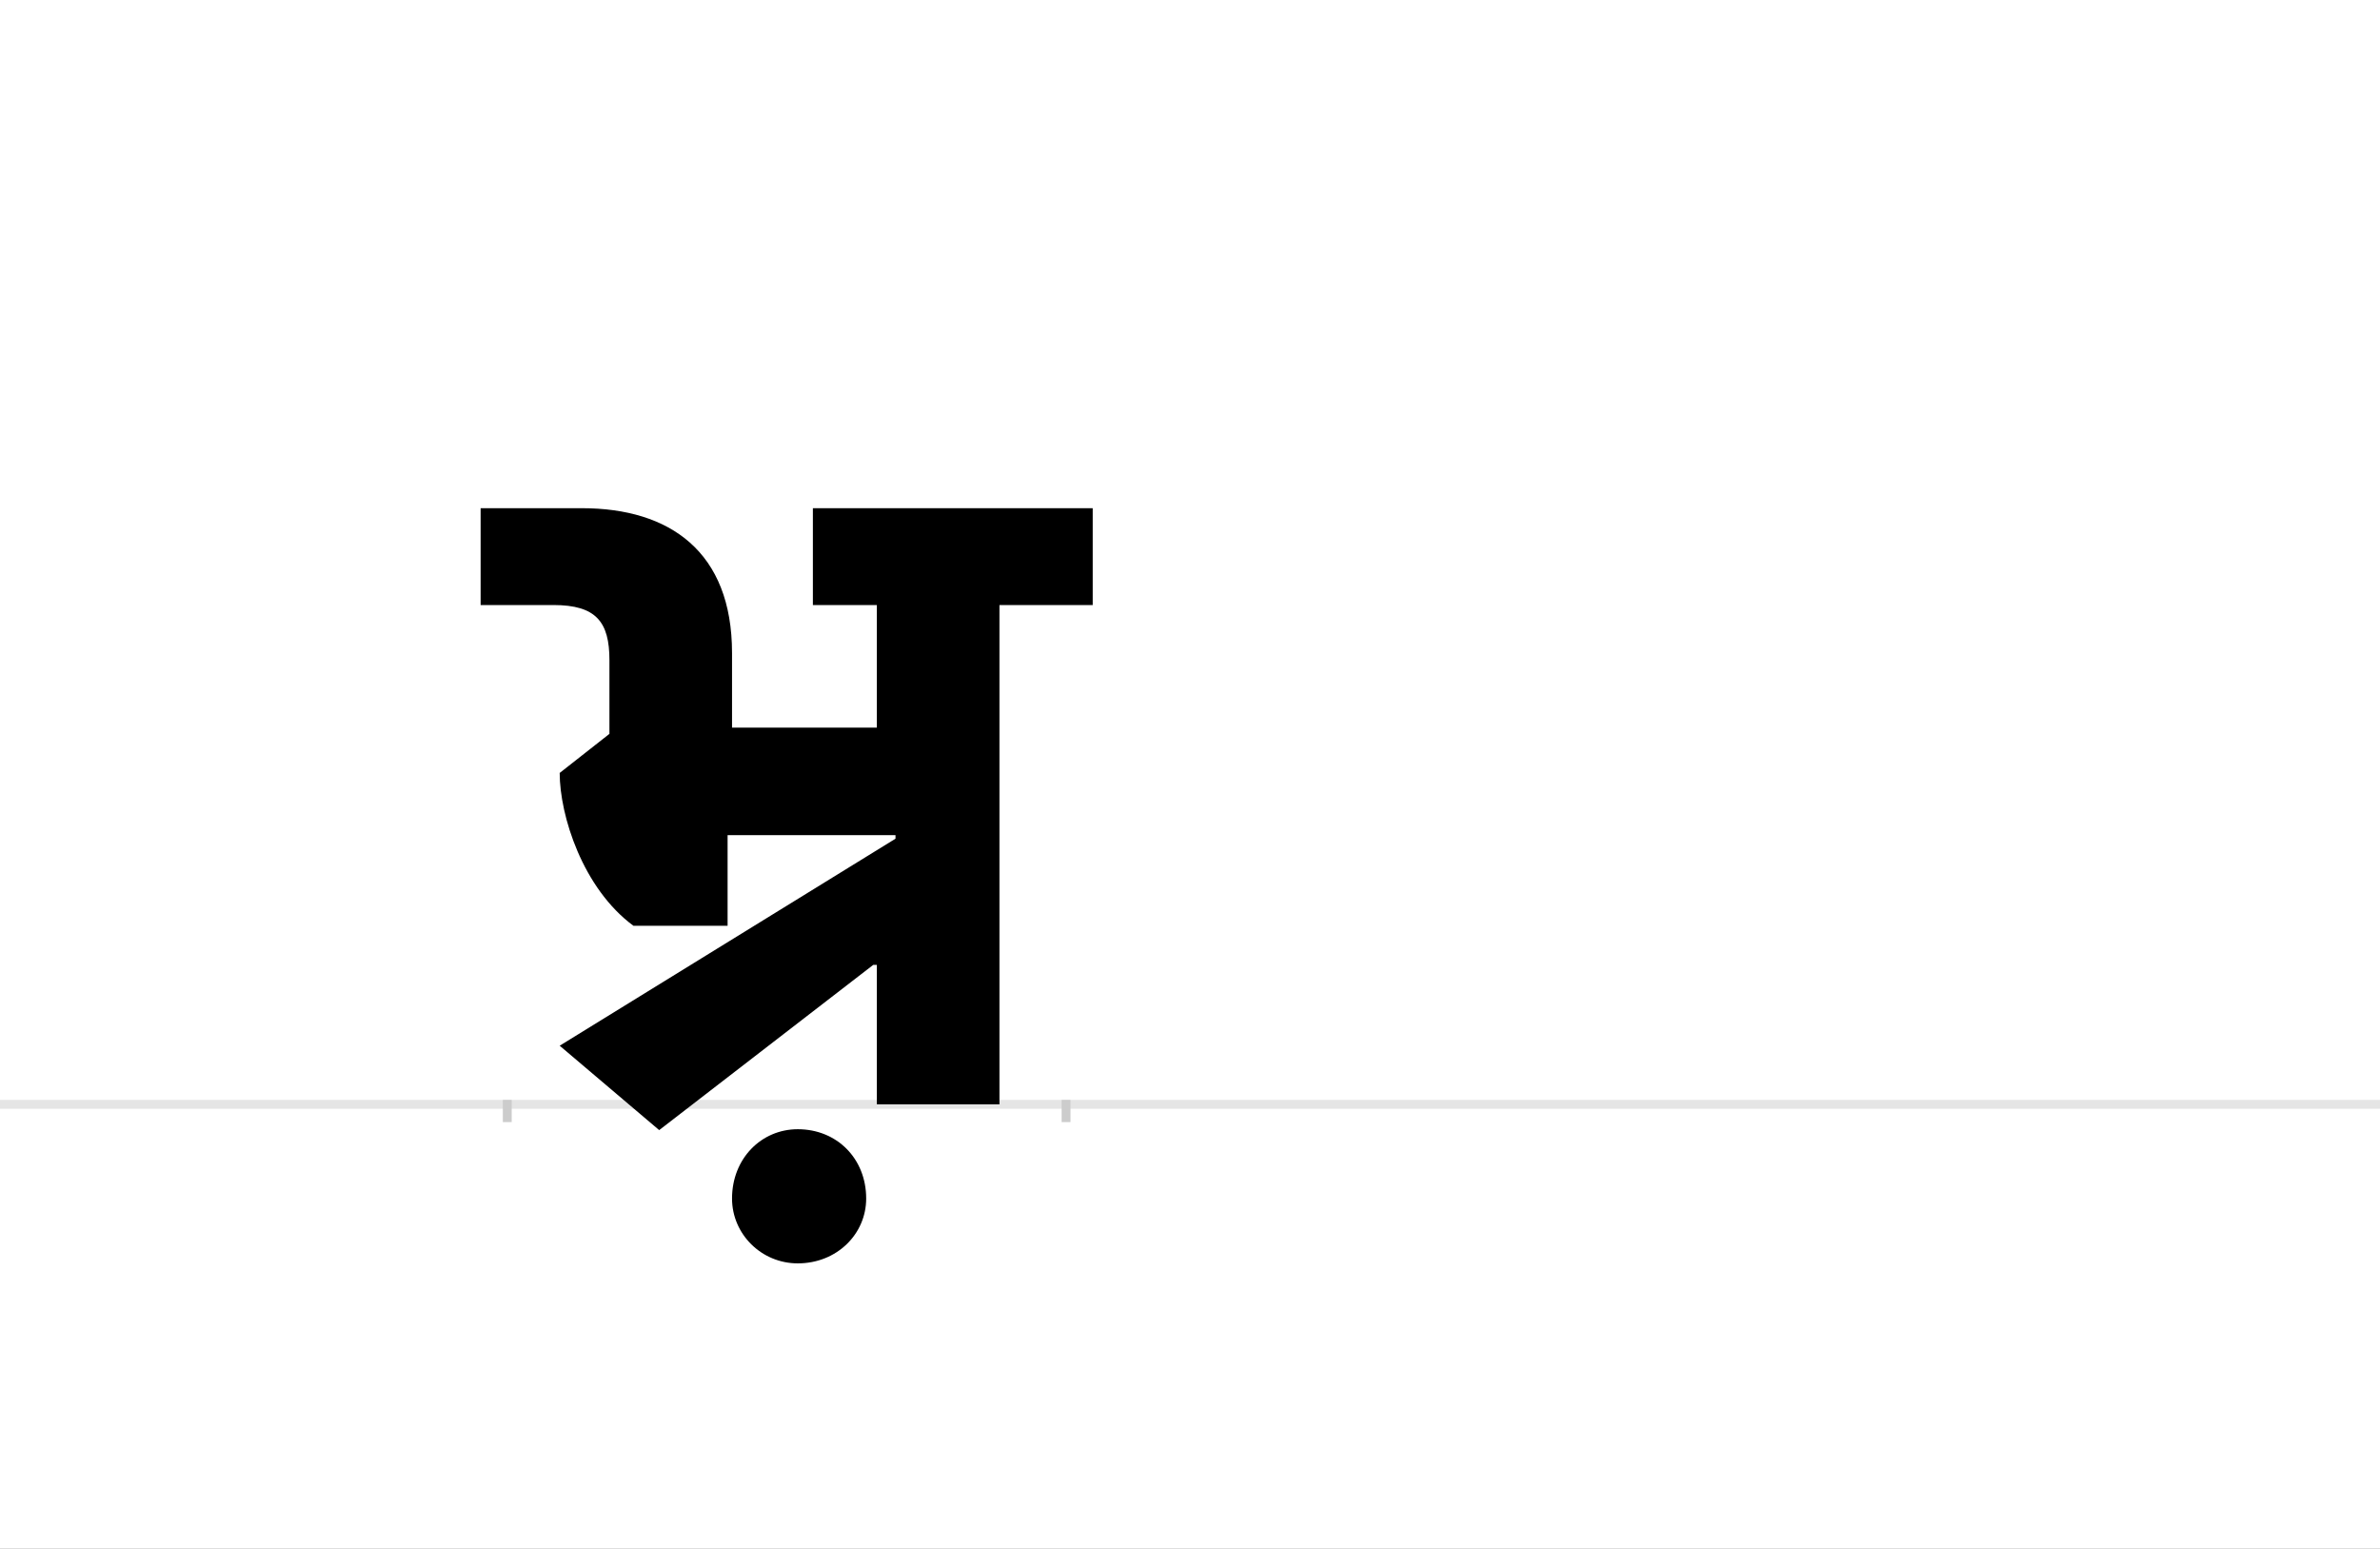 <?xml version="1.0" encoding="UTF-8"?>
<svg height="1743" version="1.1" width="2679" xmlns="http://www.w3.org/2000/svg" xmlns:xlink="http://www.w3.org/1999/xlink">
 <rect width="100%" height="100%" fill="#808080" stroke="none"/>
 <path d="M0,0 l2679,0 l0,1743 l-2679,0 Z M0,0" fill="rgb(255,255,255)" transform="matrix(1,0,0,-1,0,1743)"/>
 <path d="M0,0 l2679,0" fill="none" stroke="rgb(229,229,229)" stroke-width="10" transform="matrix(1,0,0,-1,0,1243)"/>
 <path d="M0,5 l0,-25" fill="none" stroke="rgb(204,204,204)" stroke-width="10" transform="matrix(1,0,0,-1,571,1243)"/>
 <path d="M0,5 l0,-25" fill="none" stroke="rgb(204,204,204)" stroke-width="10" transform="matrix(1,0,0,-1,1200,1243)"/>
 <path d="M412,157 l4,0 l0,-157 l138,0 l0,562 l105,0 l0,109 l-315,0 l0,-109 l72,0 l0,-138 l-163,0 l0,84 c0,114,-70,163,-169,163 l-114,0 l0,-109 l82,0 c48,0,63,-19,63,-62 l0,-83 l-56,-44 c0,-48,26,-130,83,-172 l106,0 l0,102 l189,0 l0,-4 l-378,-233 l112,-95 Z M253,-106 c0,-40,33,-73,74,-73 c44,0,77,33,77,73 c0,45,-33,78,-77,78 c-41,0,-74,-33,-74,-78 Z M253,-106" fill="rgb(0,0,0)" transform="matrix(1,0,0,-1,571,1243)"/>
</svg>